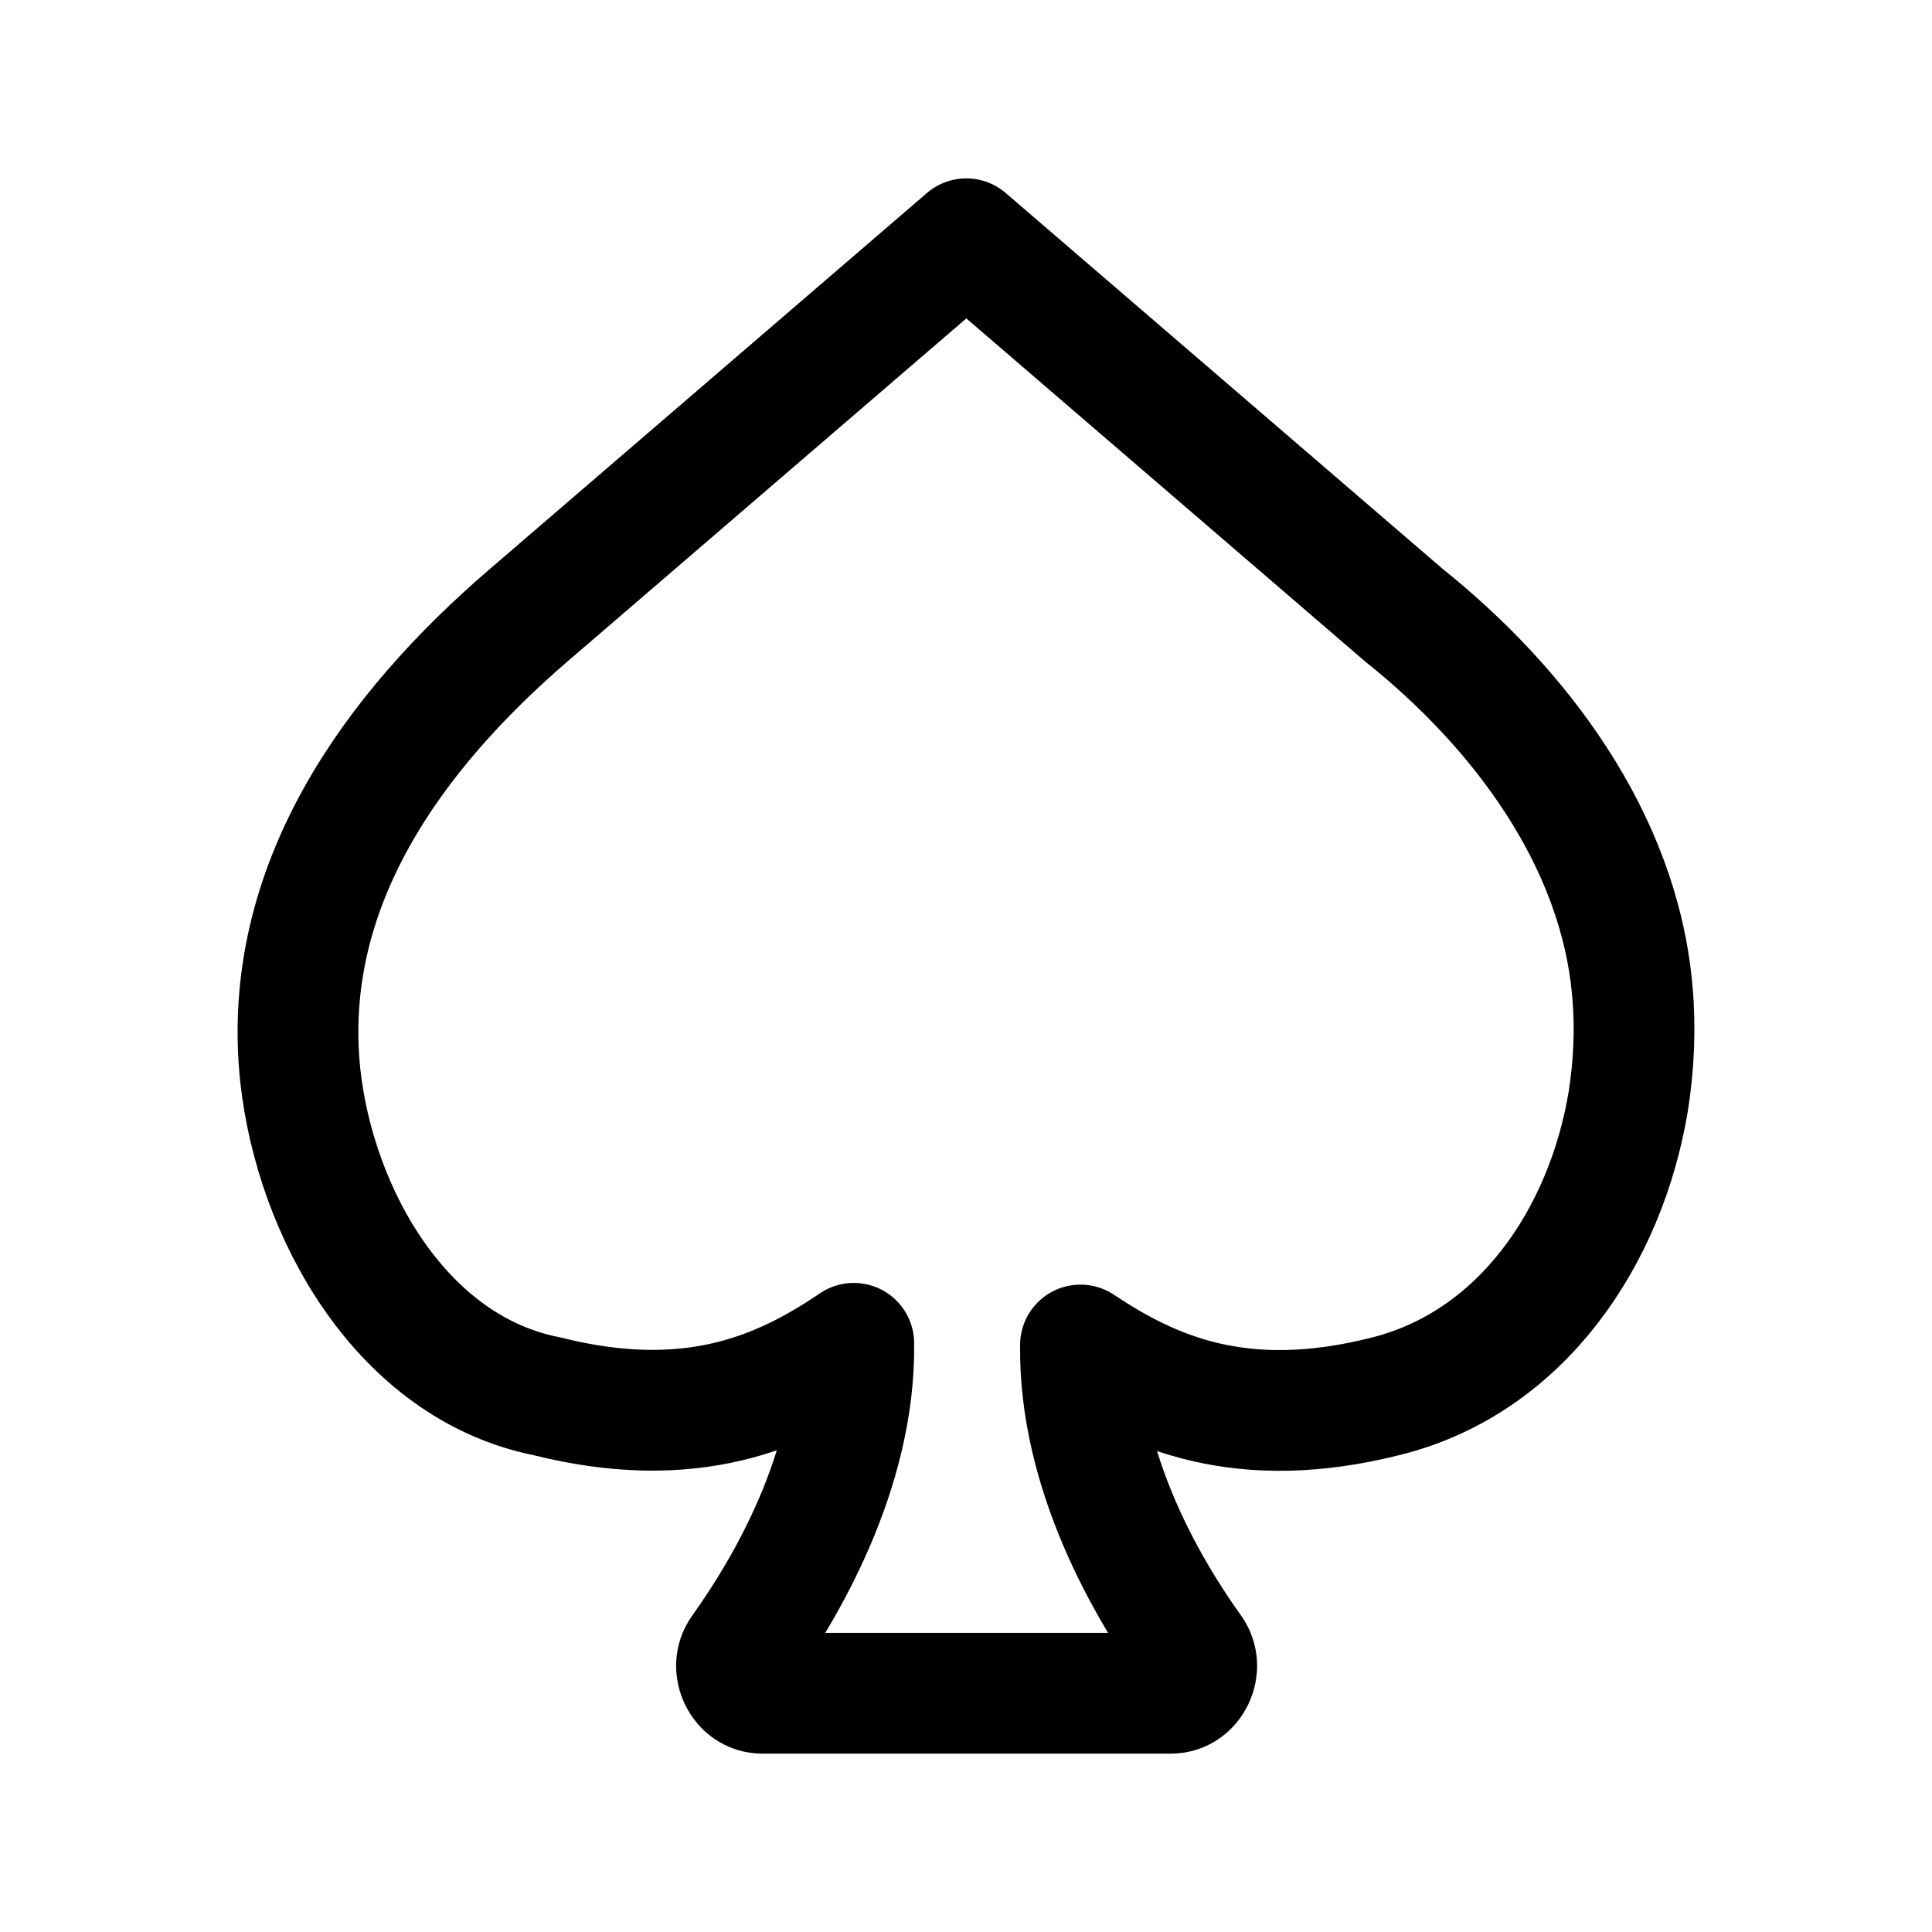 <svg width="24" height="24" viewBox="0 0 24 24" fill="none" xmlns="http://www.w3.org/2000/svg">
<path fill-rule="evenodd" clip-rule="evenodd" d="M10.606 16.687C9.712 17.293 8.592 17.797 6.793 17.345C4.984 16.985 3.915 15.063 3.73 13.357C3.483 11.014 4.881 9.092 6.567 7.643L12.004 2.966L17.441 7.643C18.88 8.794 20.113 10.428 20.277 12.309C20.319 12.761 20.298 13.234 20.226 13.686C19.949 15.351 18.91 16.923 17.215 17.345C15.426 17.797 14.316 17.304 13.422 16.708C13.4 18.292 14.268 19.753 14.806 20.504C14.957 20.715 14.807 21.034 14.547 21.034H9.468C9.209 21.034 9.058 20.716 9.209 20.506C9.75 19.75 10.627 18.275 10.606 16.687Z" stroke="black" stroke-width="1.5" stroke-linecap="round" stroke-linejoin="round"/>
</svg>